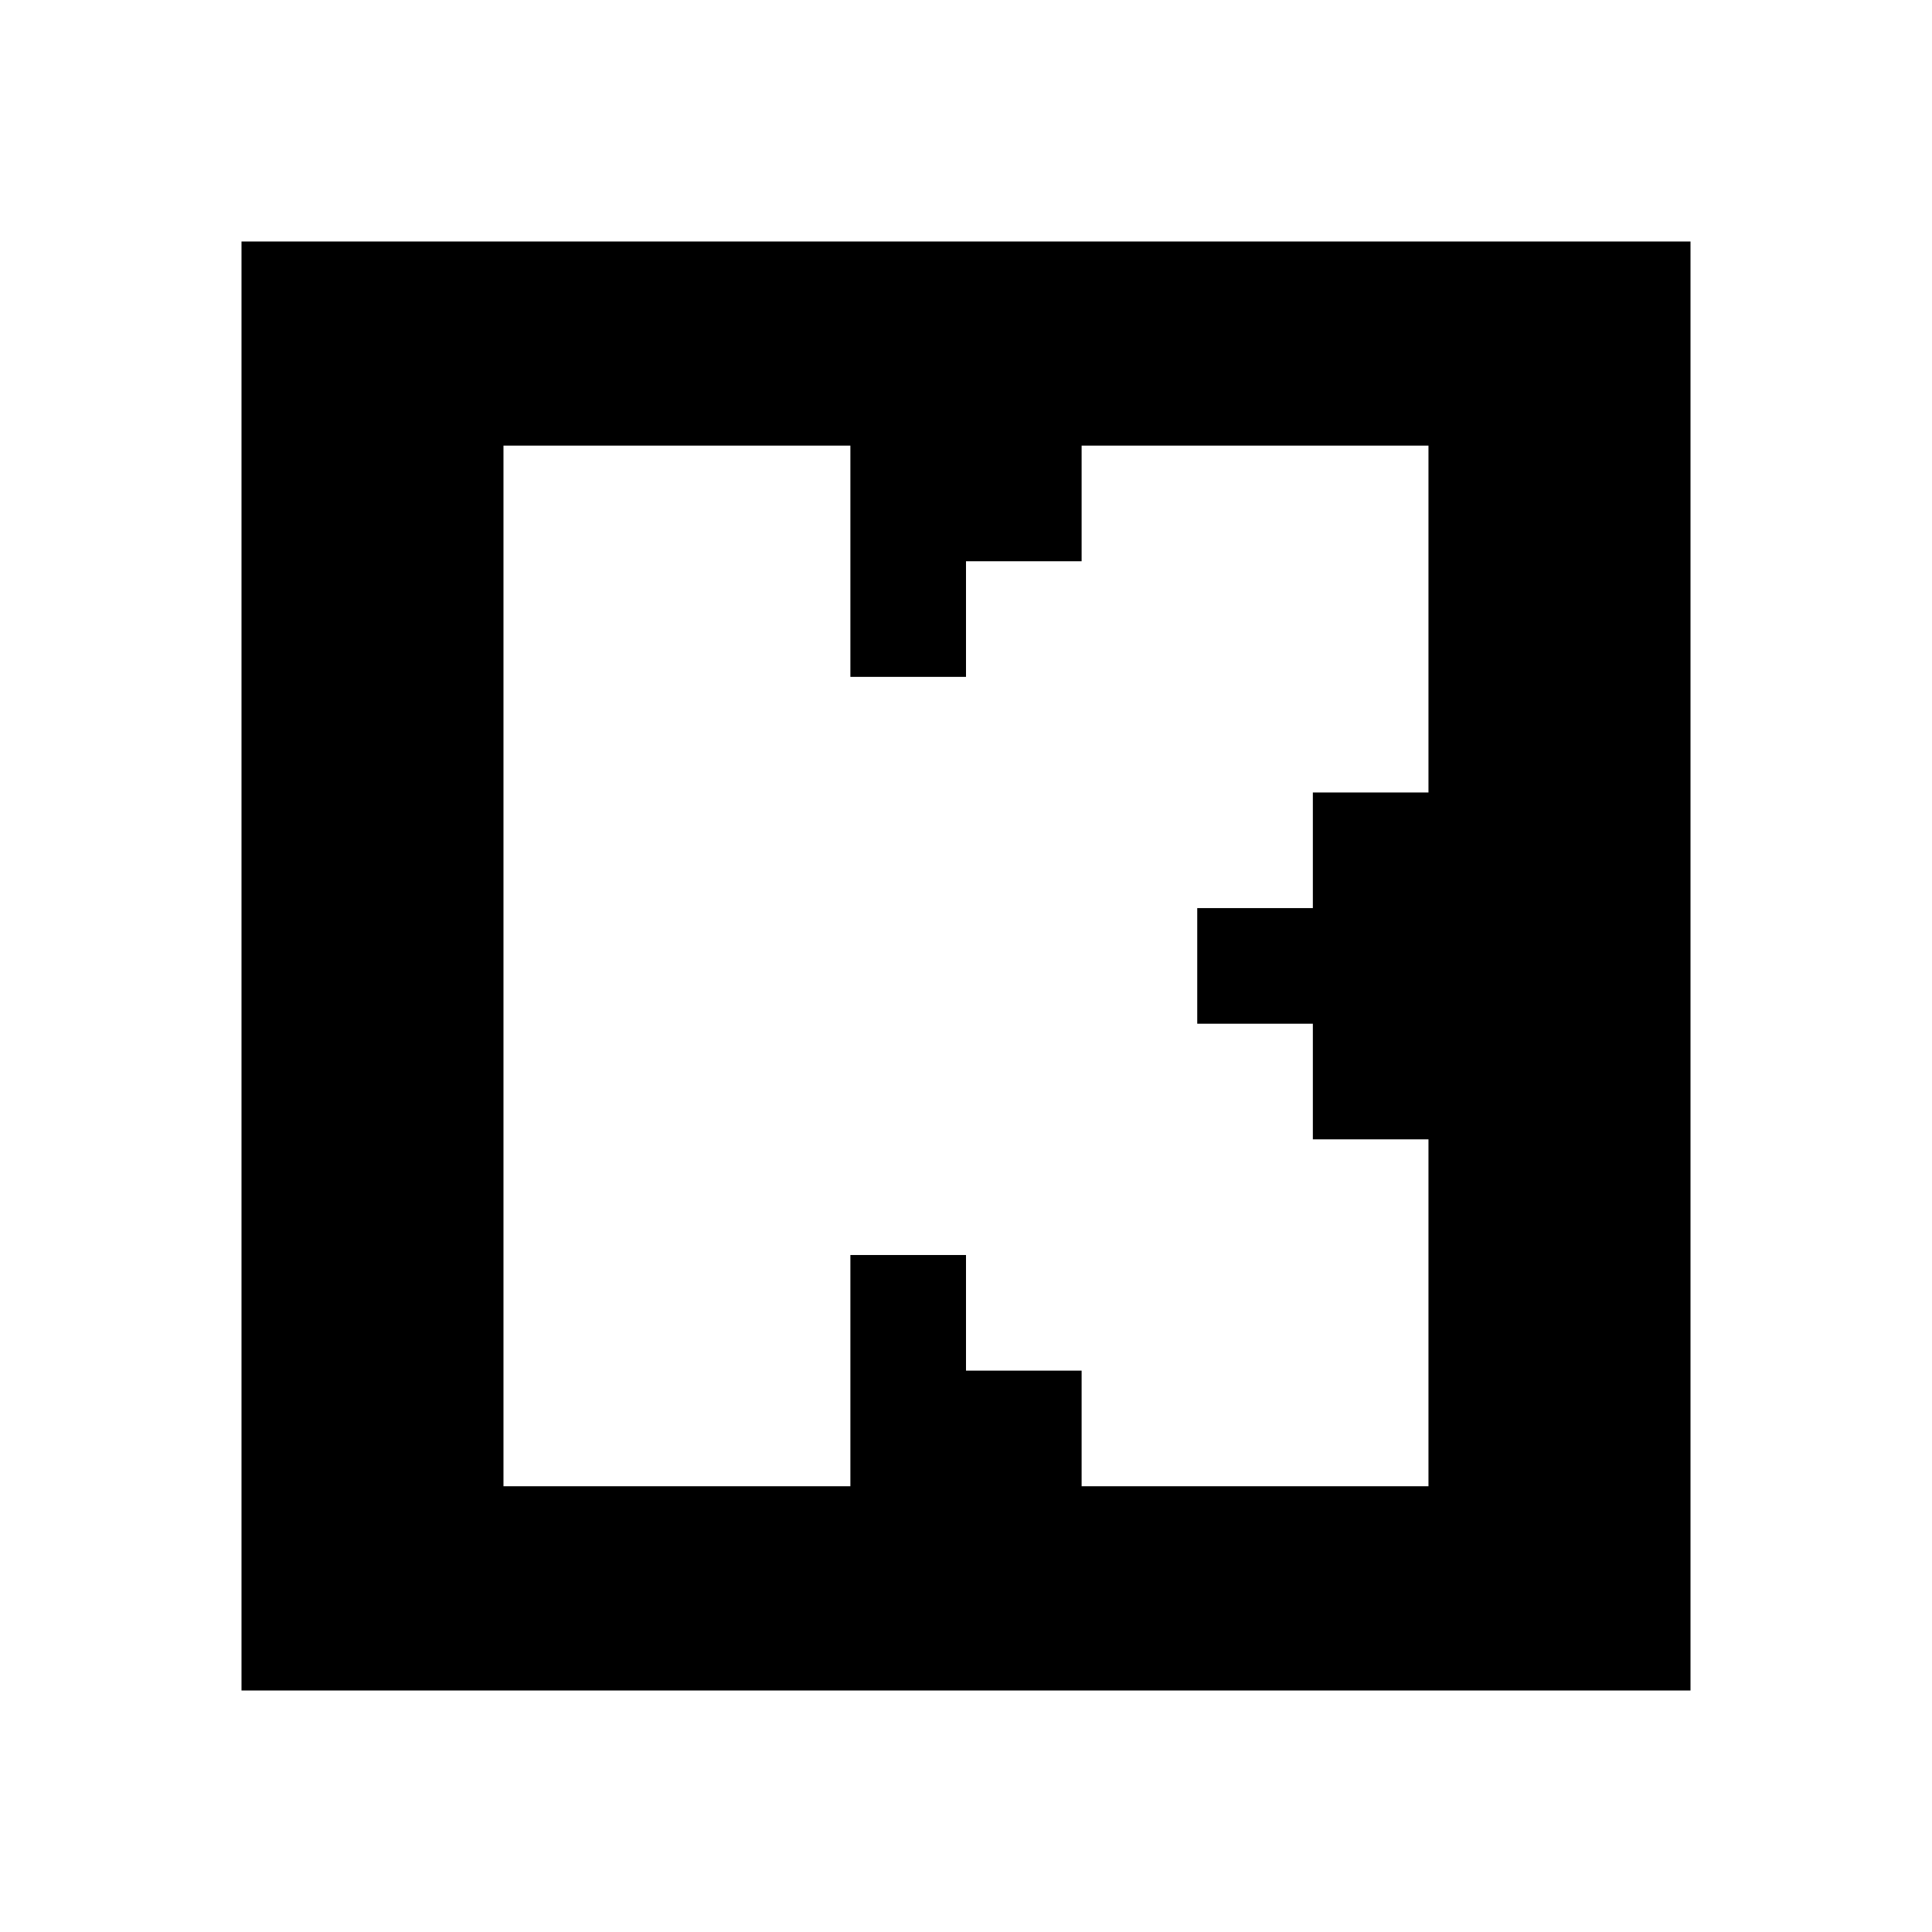 <!-- Generated by IcoMoon.io -->
<svg version="1.1" xmlns="http://www.w3.org/2000/svg" width="32" height="32" viewBox="0 0 32 32">
<path d="M4 4h24v24h-24v-24zM14.085 7.381h-5.746v17.236h5.746v-3.83h1.915v1.915h1.915v1.915h5.745v-5.746h-1.915v-1.915h-1.915v-1.915h1.915v-1.915h1.915v-5.745h-5.745v1.915h-1.915v1.915h-1.915v-3.83z"></path>
</svg>

